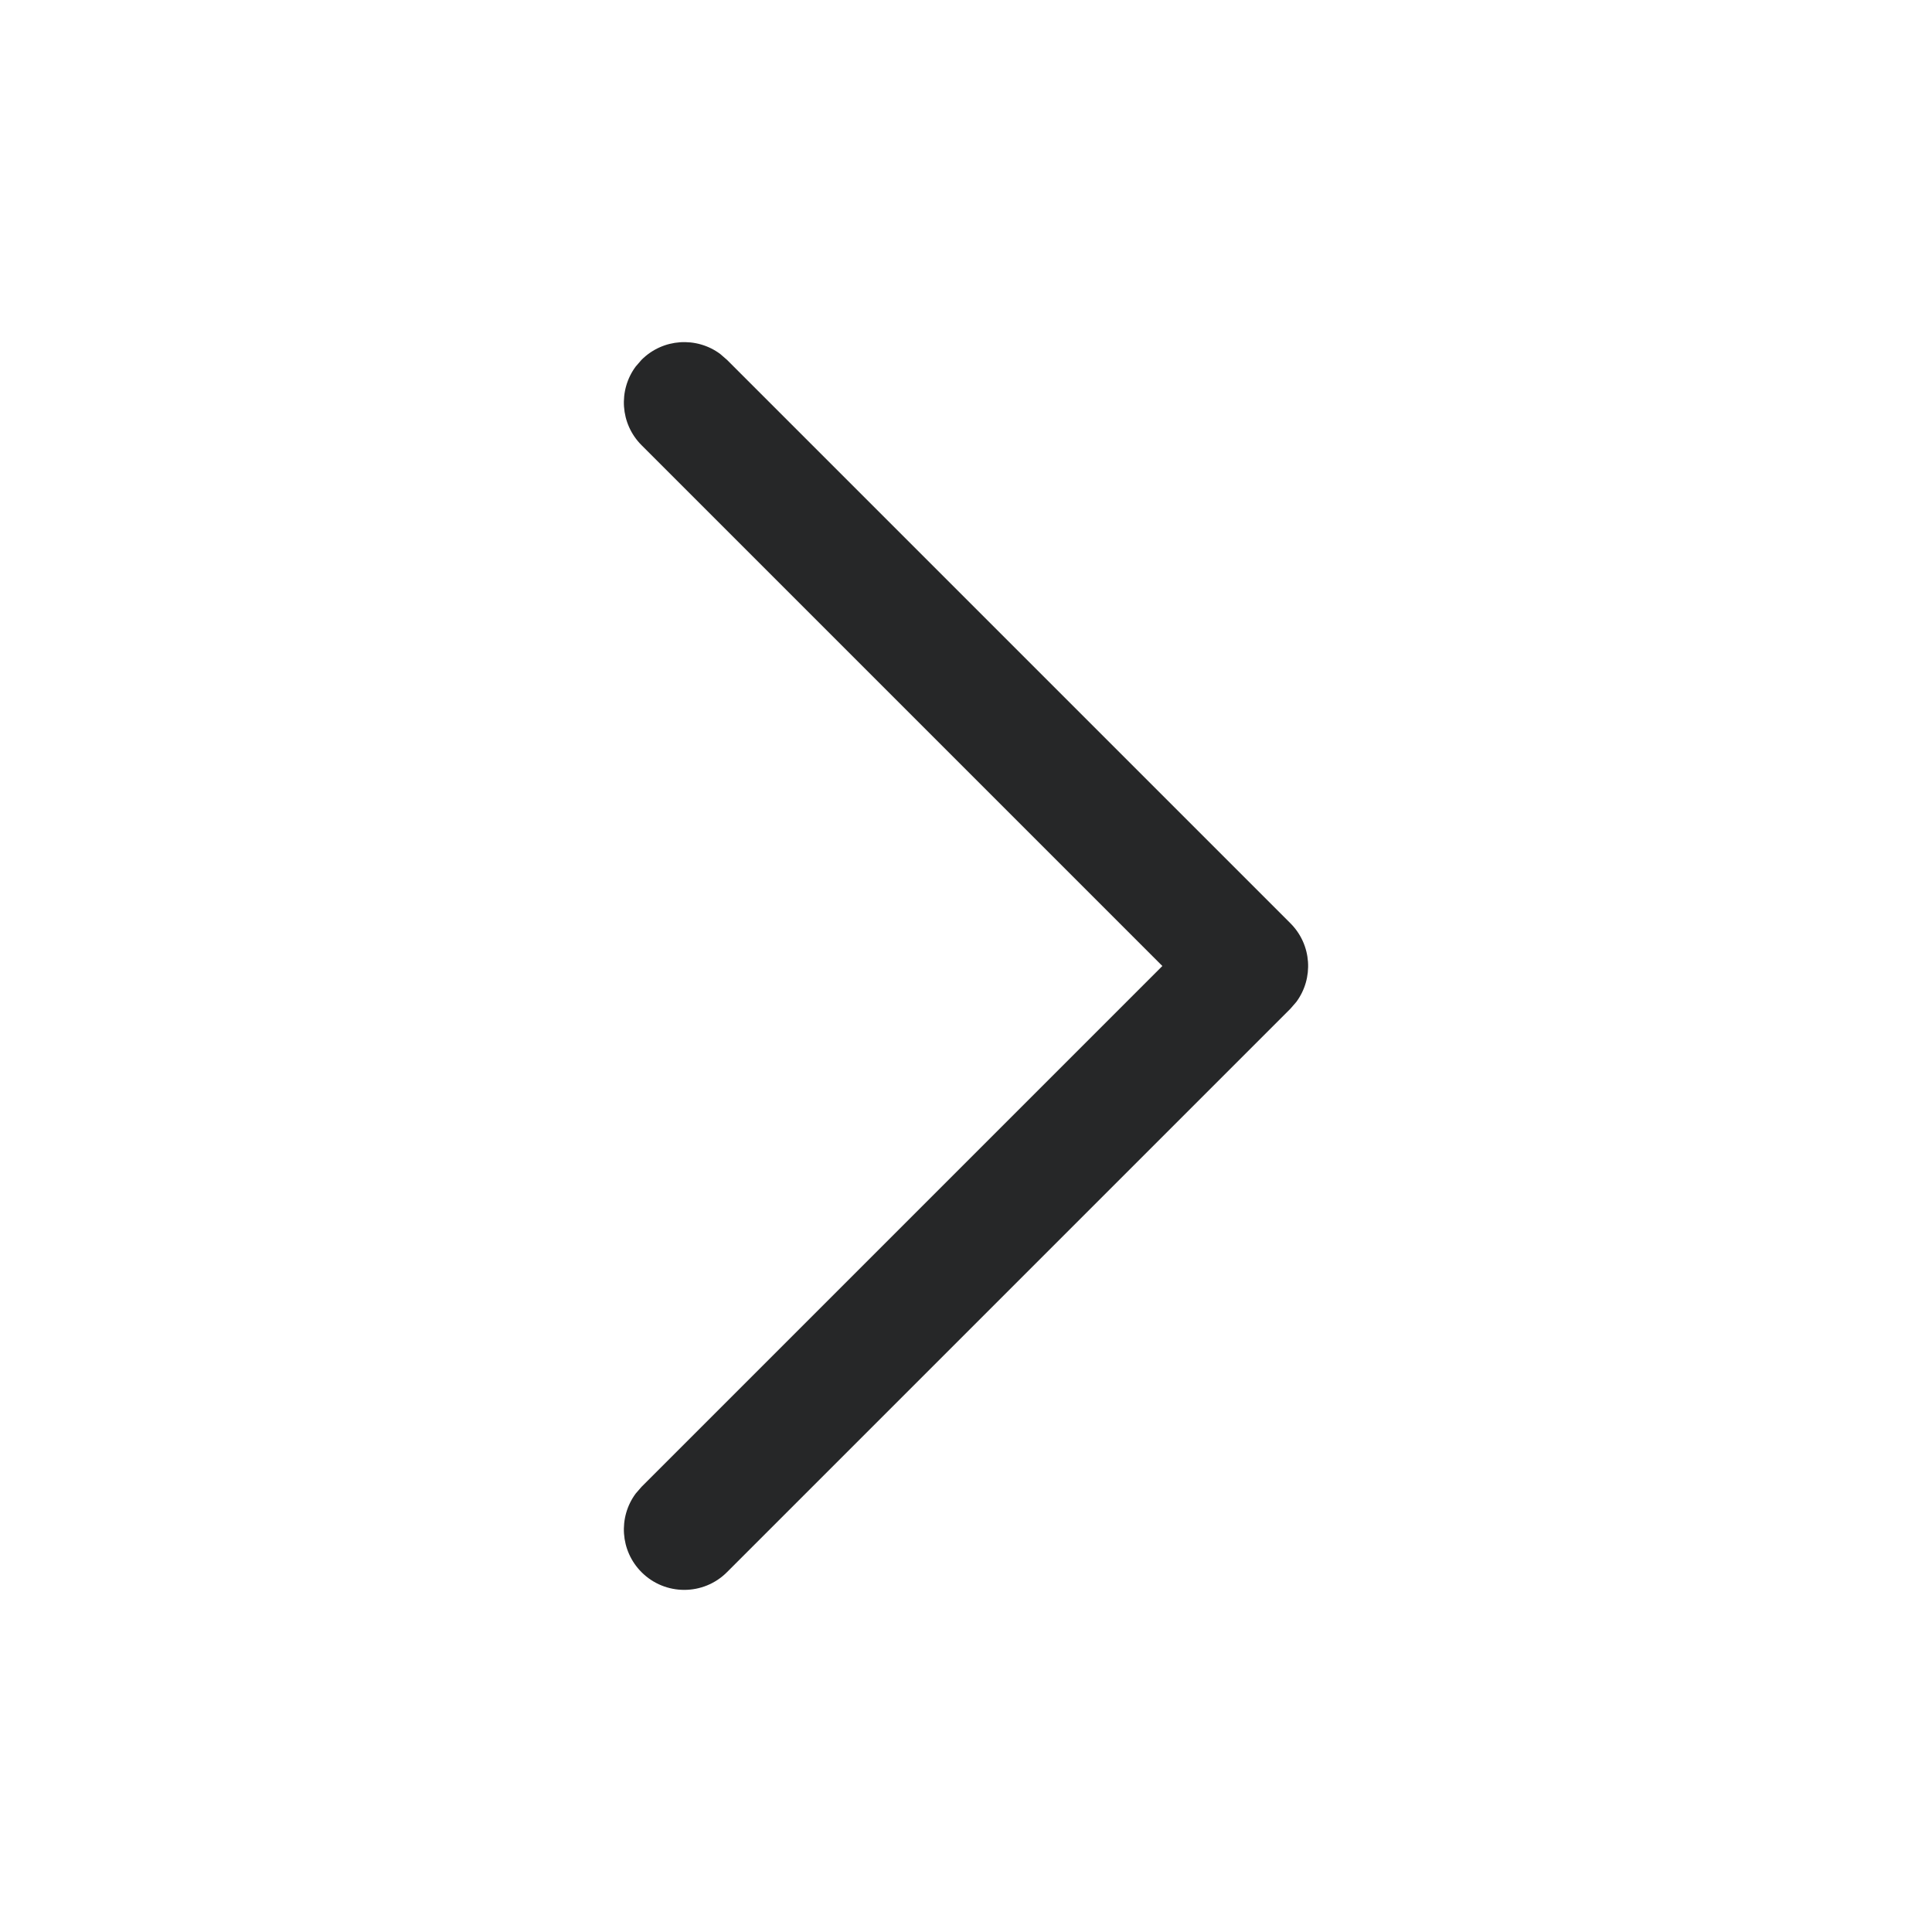 <svg width="30" height="30" viewBox="0 0 30 30" fill="none" xmlns="http://www.w3.org/2000/svg">
<path d="M9.962 24.413C9.629 24.08 9.599 23.559 9.871 23.192L9.962 23.087L18.049 15L9.962 6.913C9.629 6.58 9.599 6.059 9.871 5.692L9.962 5.587C10.295 5.254 10.816 5.224 11.183 5.496L11.288 5.587L20.038 14.337C20.371 14.67 20.401 15.191 20.129 15.558L20.038 15.663L11.288 24.413C10.922 24.779 10.328 24.779 9.962 24.413Z" fill="#262728"/>
</svg>
